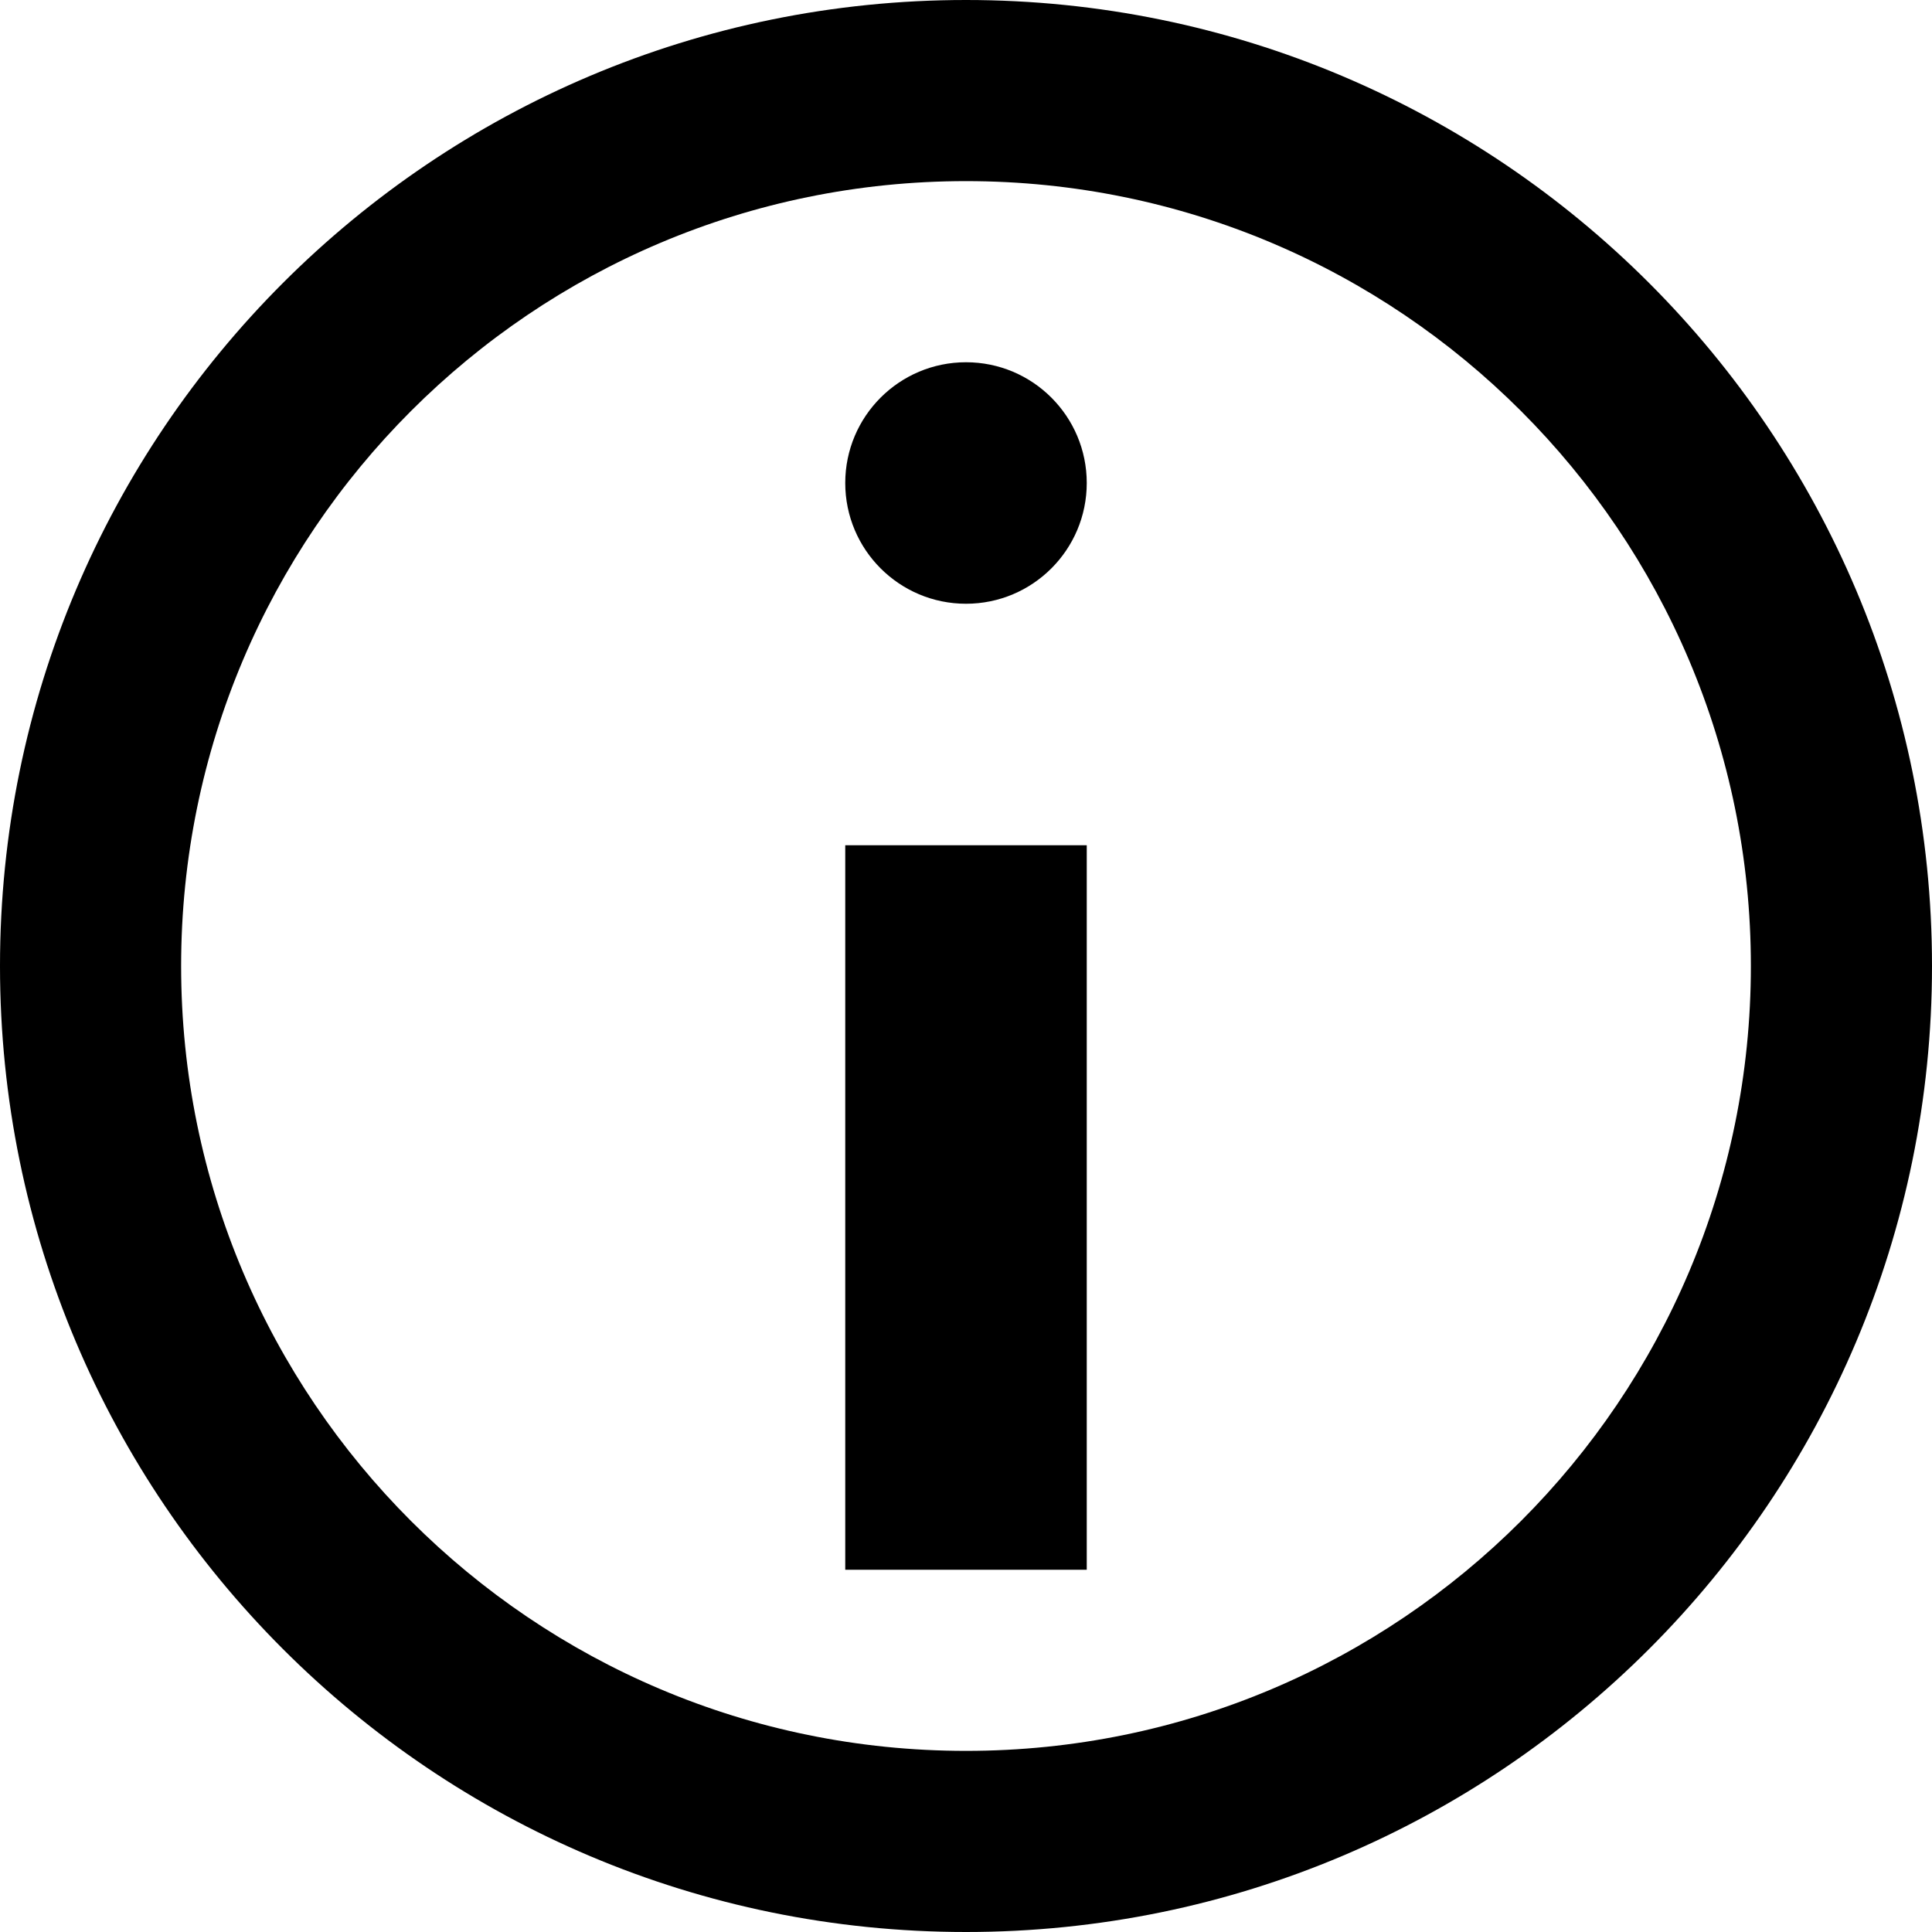<svg xmlns="http://www.w3.org/2000/svg" xmlns:xlink="http://www.w3.org/1999/xlink" width="16" height="16" version="1.1" viewBox="0 0 16 16"><title>info--outline</title><desc>Created with Sketch.</desc><g id="info--outline" fill="none" fill-rule="evenodd" stroke="none" stroke-width="1"><path id="Oval-7" fill="#000" fill-rule="nonzero" d="M8,14.5 C11.59,14.5 14.5,11.59 14.5,8 C14.5,4.41 11.59,1.5 8,1.5 C4.41,1.5 1.5,4.41 1.5,8 C1.5,11.59 4.41,14.5 8,14.5 Z M8,16 C3.582,16 0,12.418 0,8 C0,3.582 3.582,0 8,0 C12.418,0 16,3.582 16,8 C16,12.418 12.418,16 8,16 Z"/><polygon id="Path-21" fill="#000" fill-rule="nonzero" points="9 13 7 13 7 7 9 7"/><circle id="Oval-8" cx="8" cy="4" r="1" fill="#000"/></g></svg>